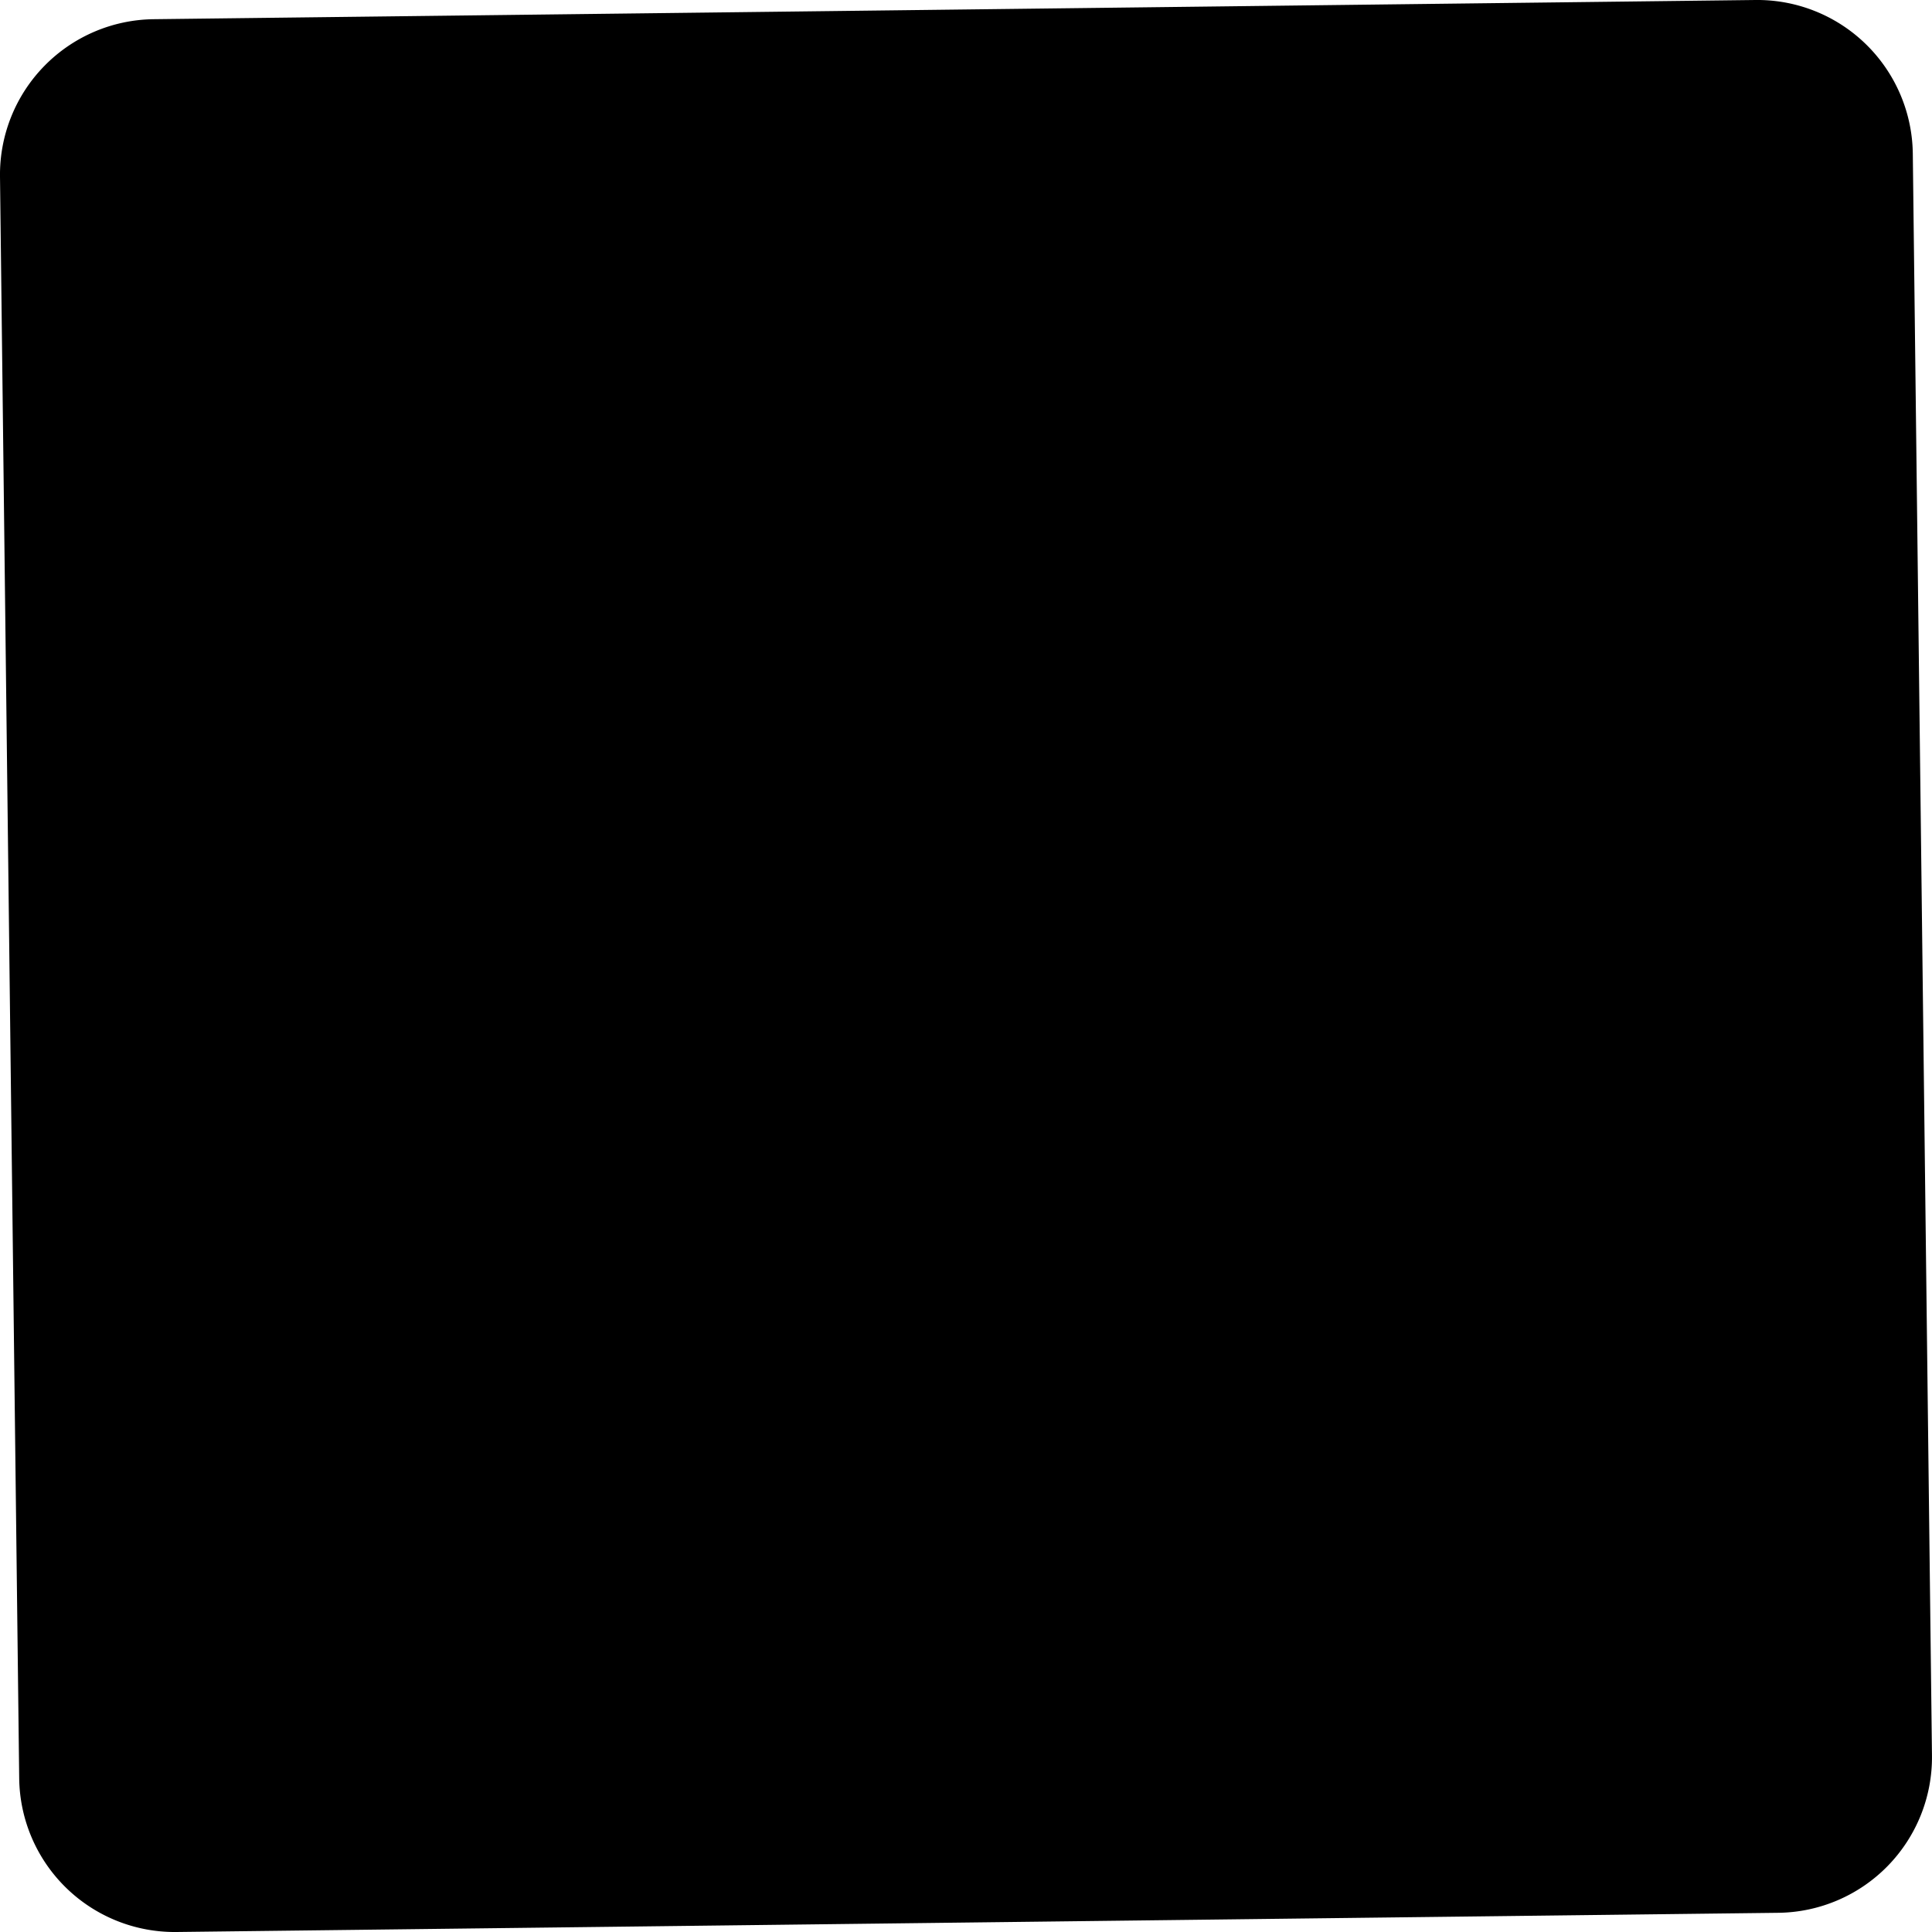 <svg xmlns="http://www.w3.org/2000/svg" preserveAspectRatio="none" viewBox="1.214 1.326 66.109 66.109"><path fill="{{colors[0]}}" d="M6.472 1.983l54.809-.657a5.322 5.322 0 0 1 5.385 5.258l.656 54.81a5.322 5.322 0 0 1-5.257 5.384l-54.81.657a5.322 5.322 0 0 1-5.384-5.258l-.657-54.81a5.322 5.322 0 0 1 5.258-5.384z"/></svg>
